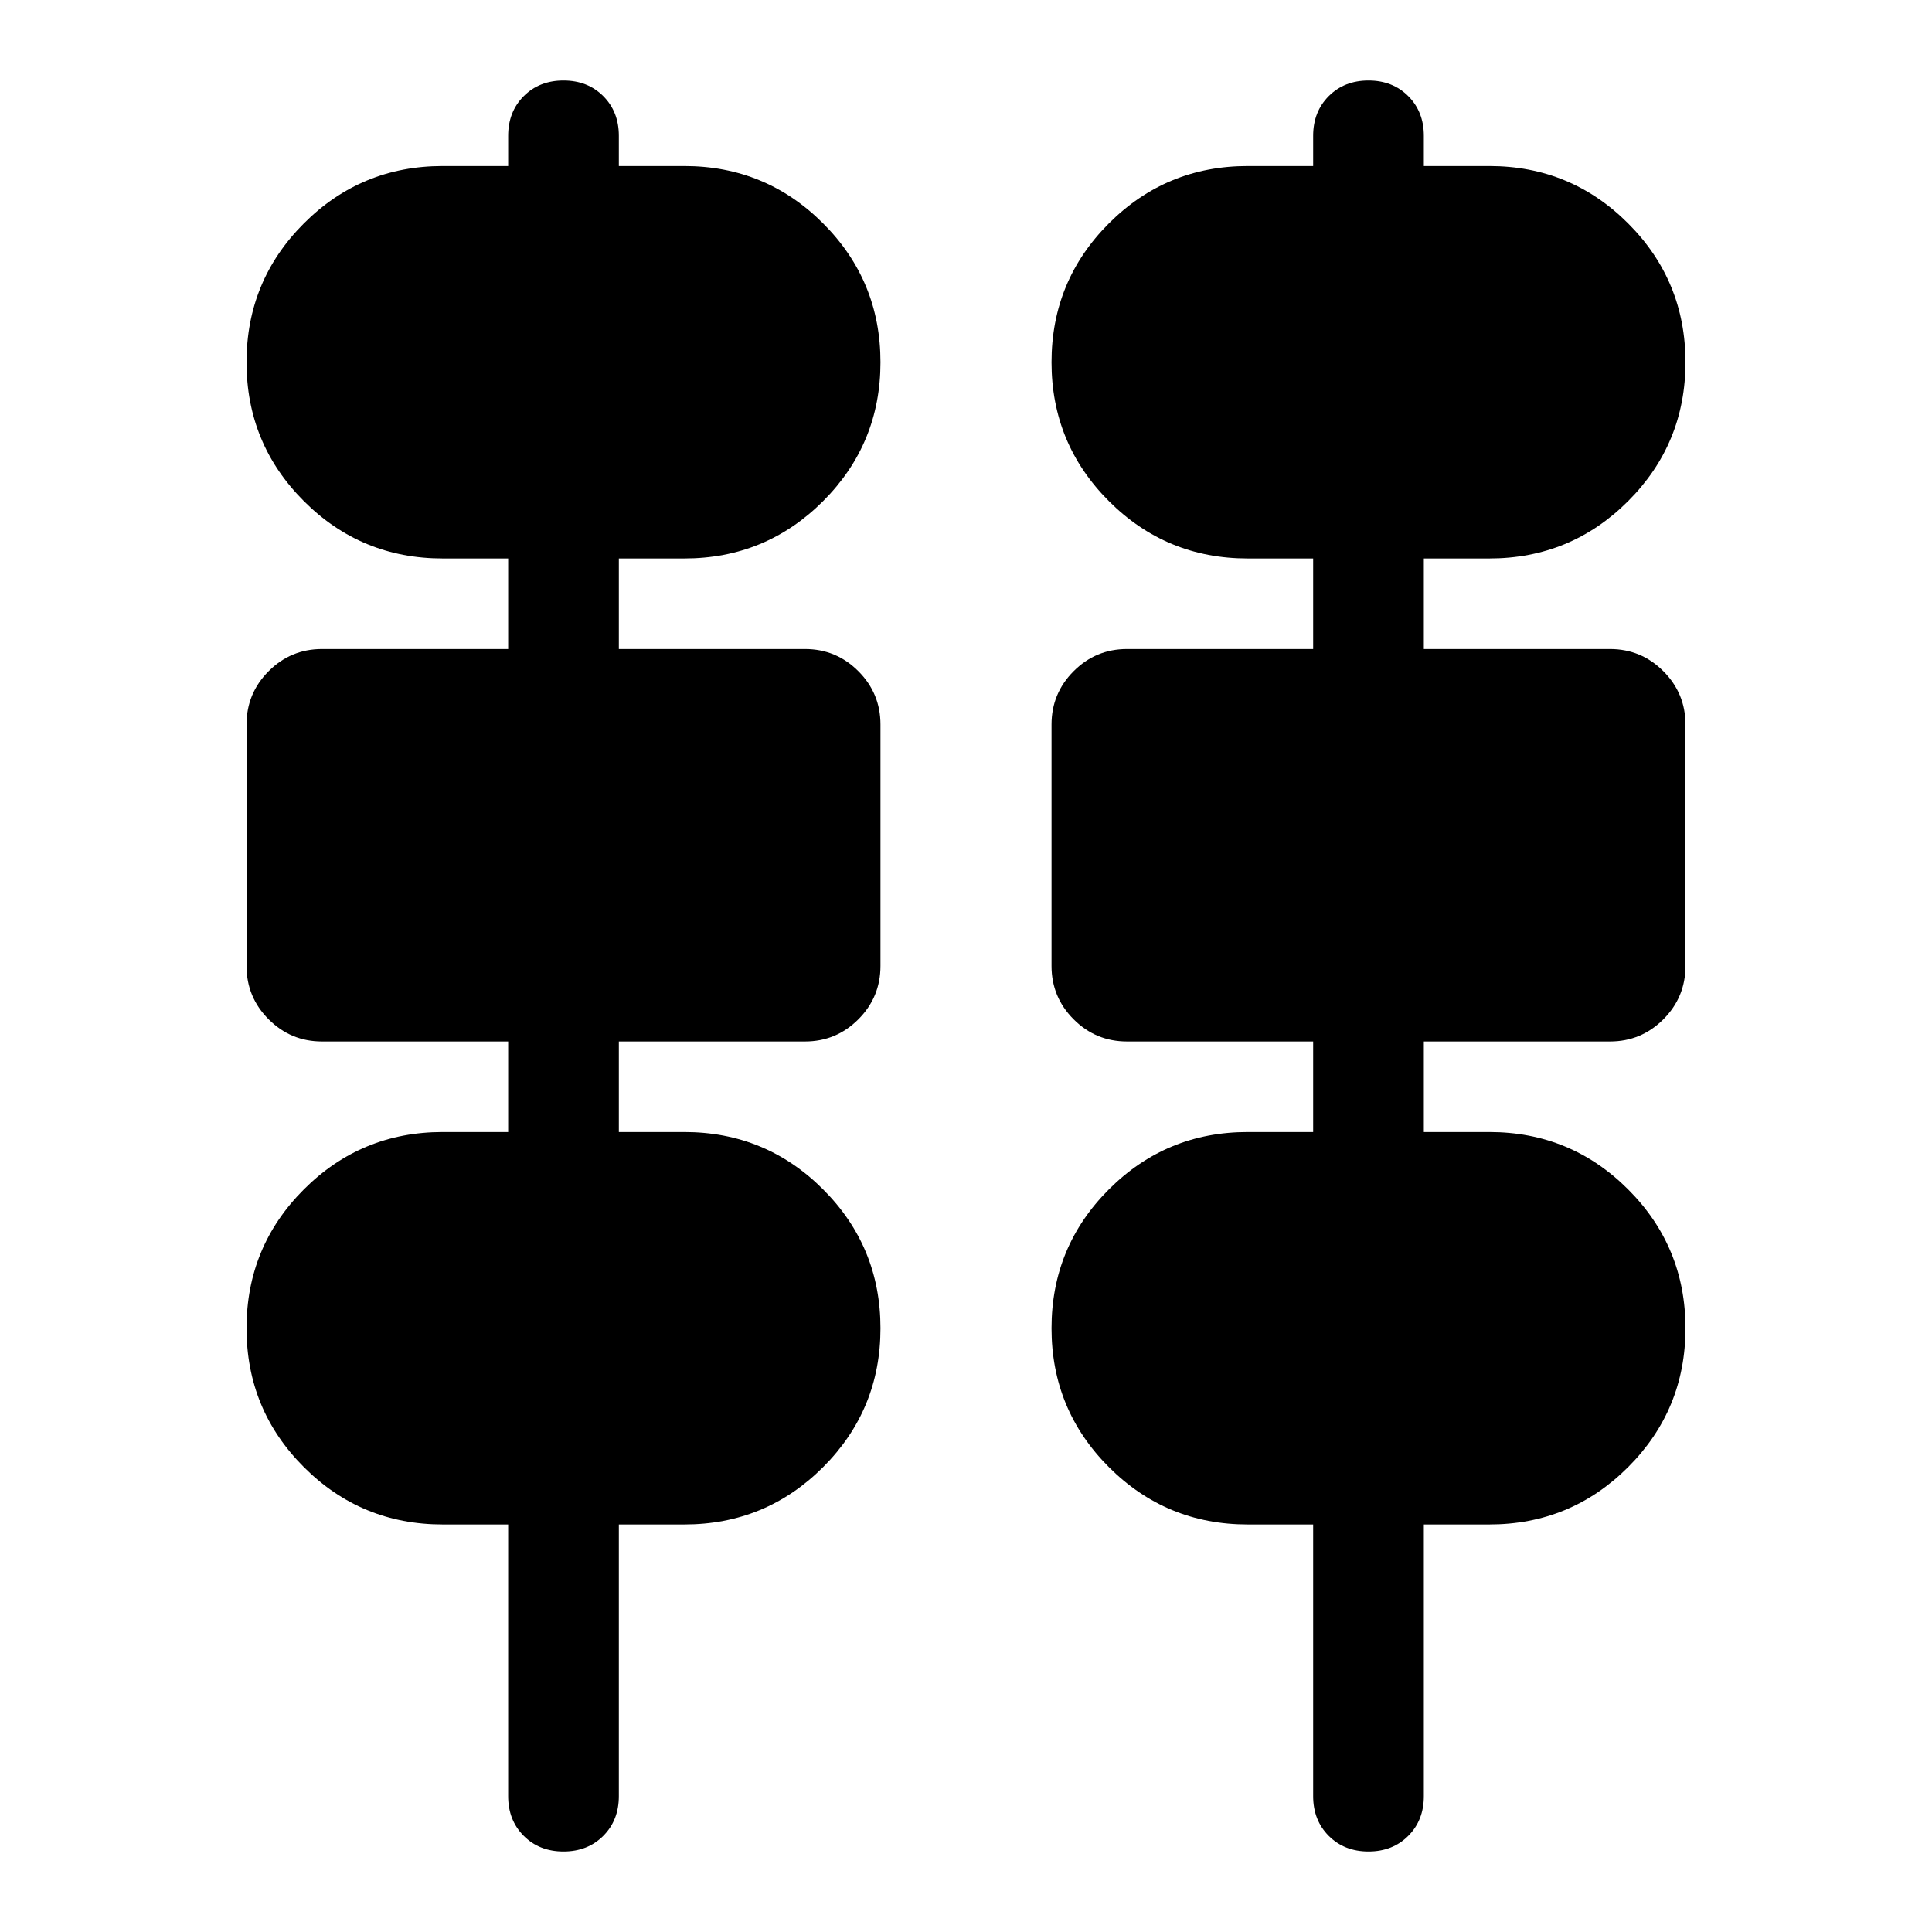 <svg xmlns="http://www.w3.org/2000/svg" height="24" viewBox="0 -960 960 960" width="24"><path d="M280-40q-12 0-19.75-7.75T252.5-67.5v-135H220q-40.5 0-69-28.5t-28.5-69q0-40.5 28.5-69t69-28.5h32.5v-45H160q-15.5 0-26.5-11t-11-26.5v-120q0-15.5 11-26.5t26.5-11h92.5v-45H220q-40.5 0-69-28.5t-28.5-69q0-40.5 28.5-69t69-28.5h32.5v-15q0-12 7.75-19.75T280-920q12 0 19.75 7.75t7.75 19.75v15H340q40.5 0 69 28.5t28.5 69q0 40.5-28.5 69t-69 28.5h-32.5v45H400q15.5 0 26.5 11t11 26.5v120q0 15.5-11 26.5t-26.5 11h-92.5v45H340q40.5 0 69 28.5t28.5 69q0 40.5-28.5 69t-69 28.5h-32.5v135q0 12-7.75 19.75T280-40Zm400 0q-12 0-19.75-7.75T652.5-67.5v-135H620q-40.5 0-69-28.5t-28.5-69q0-40.5 28.5-69t69-28.5h32.5v-45H560q-15.5 0-26.5-11t-11-26.5v-120q0-15.5 11-26.5t26.5-11h92.5v-45H620q-40.5 0-69-28.5t-28.5-69q0-40.5 28.5-69t69-28.5h32.5v-15q0-12 7.75-19.75T680-920q12 0 19.75 7.75t7.75 19.75v15H740q40.5 0 69 28.5t28.5 69q0 40.5-28.5 69t-69 28.5h-32.5v45H800q15.5 0 26.5 11t11 26.5v120q0 15.5-11 26.5t-26.5 11h-92.5v45H740q40.5 0 69 28.5t28.5 69q0 40.5-28.5 69t-69 28.5h-32.5v135q0 12-7.75 19.75T680-40Z"/></svg>